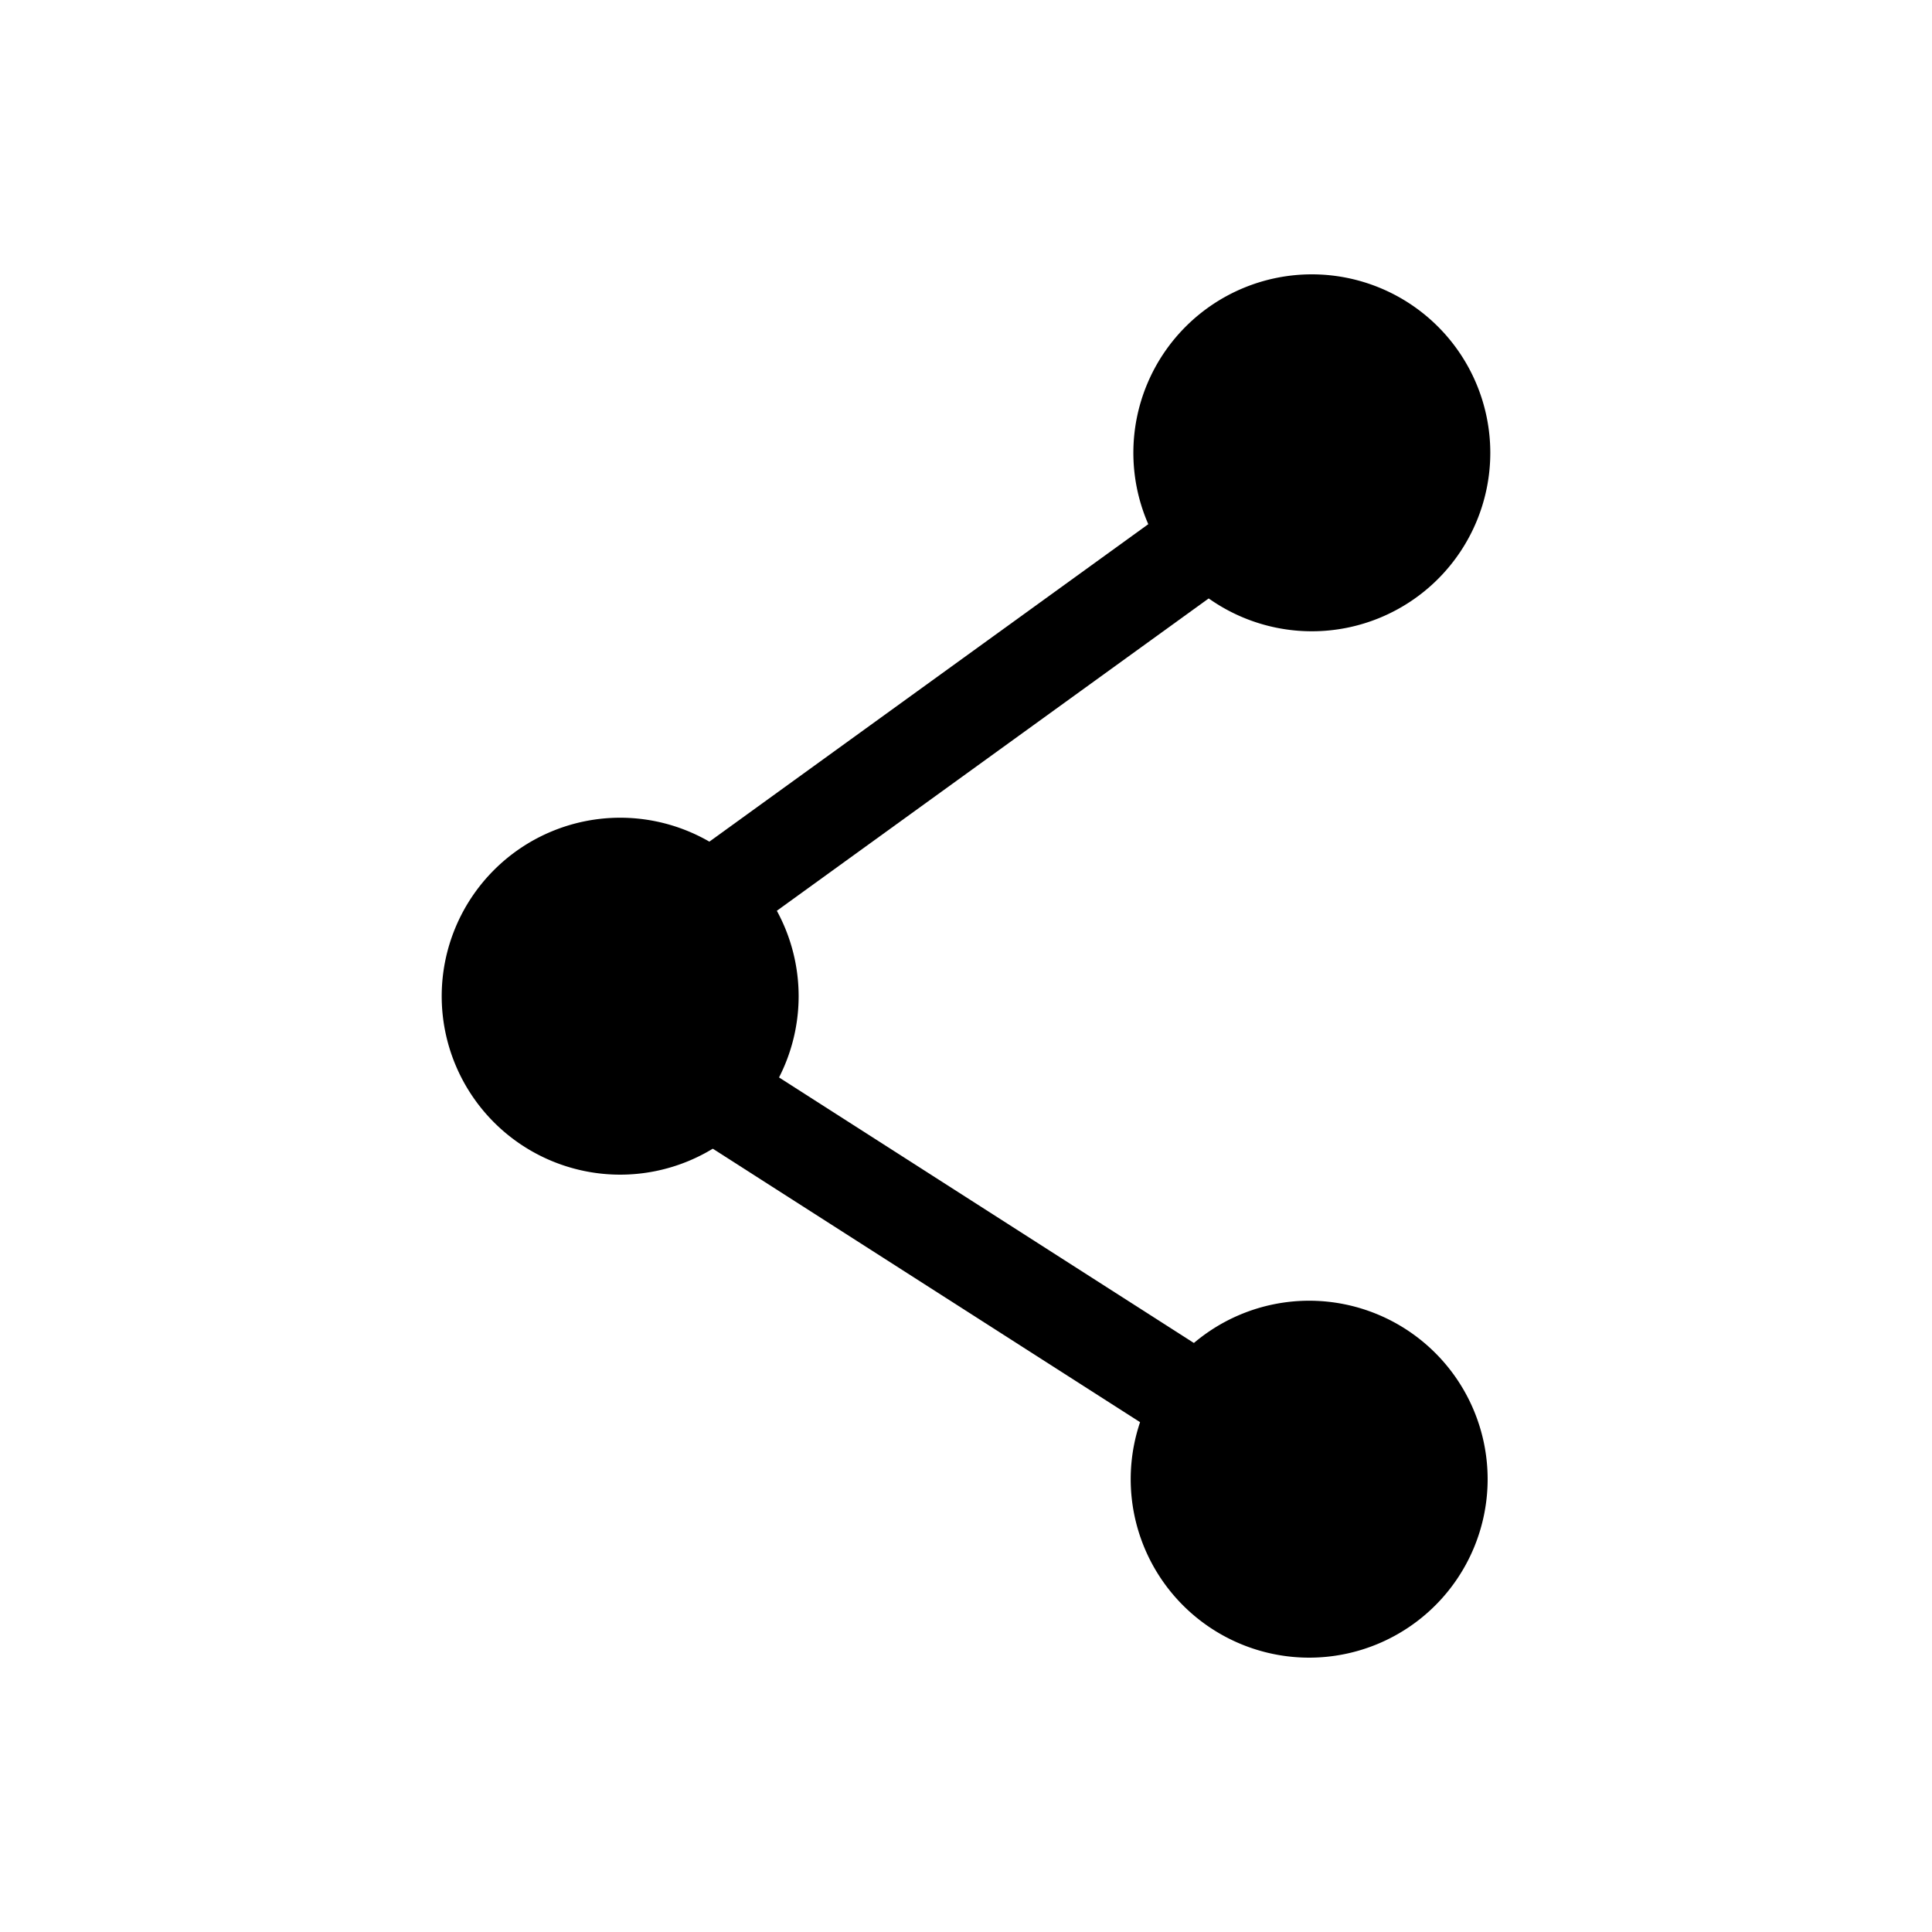 <svg xmlns="http://www.w3.org/2000/svg" xml:space="preserve" fill-rule="evenodd" stroke-linejoin="round" stroke-miterlimit="2" clip-rule="evenodd" viewBox="0 0 64 64">
  <g id="white">
    <path d="m40.891 15.301 1.855 2.565-20.111 14.546-1.855-2.565 20.111-14.546Zm2.179 31.441-1.709 2.67-20.905-13.38 1.709-2.671L43.07 46.742Z"/>
    <path d="M43.368 43.088A5.915 5.915 0 0 1 49.28 49a5.915 5.915 0 0 1-5.912 5.912A5.915 5.915 0 0 1 37.456 49a5.915 5.915 0 0 1 5.912-5.912Zm-22.824-16A5.915 5.915 0 0 1 26.456 33a5.915 5.915 0 0 1-5.912 5.912A5.915 5.915 0 0 1 14.632 33a5.915 5.915 0 0 1 5.912-5.912Zm22.912-18A5.915 5.915 0 0 1 49.368 15a5.915 5.915 0 0 1-5.912 5.912A5.915 5.915 0 0 1 37.544 15a5.915 5.915 0 0 1 5.912-5.912Z"/>
  </g>
</svg>
